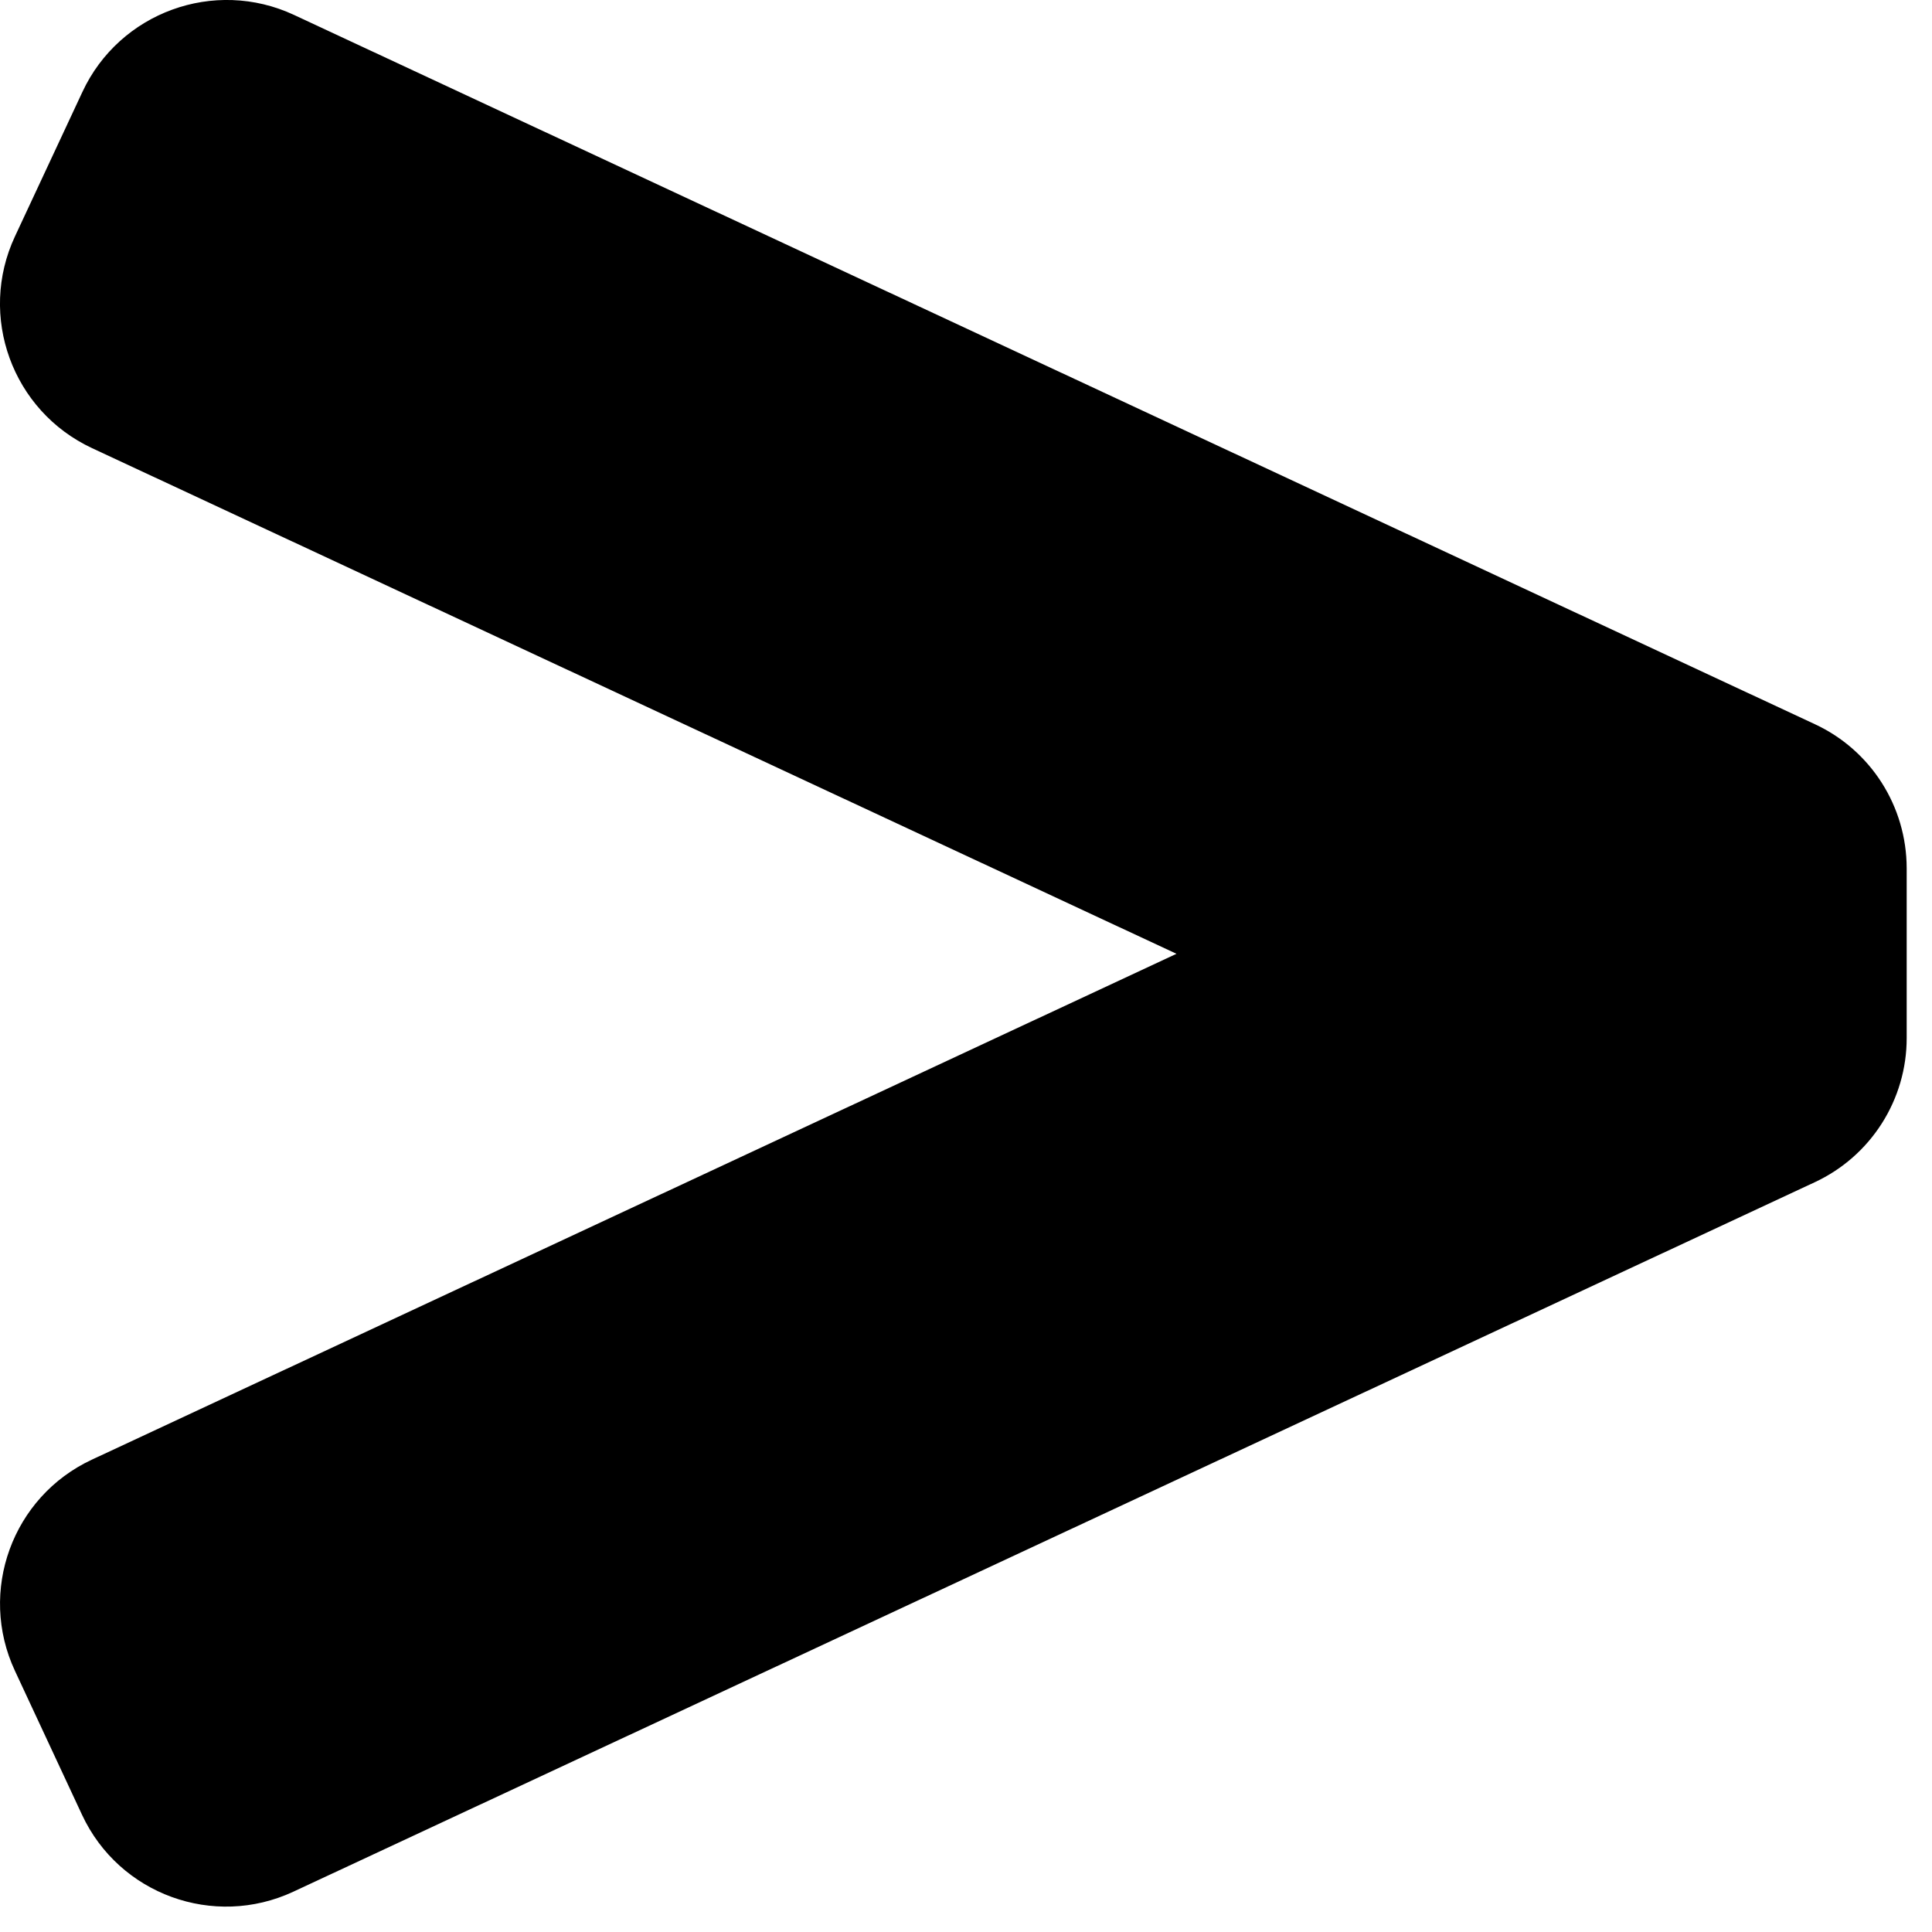 <svg width="19" height="19" viewBox="0 0 19 19" fill="none" xmlns="http://www.w3.org/2000/svg">
<path d="M17.848 7.122L2.892 0.147C2.108 -0.219 1.175 0.121 0.81 0.905L0.147 2.325C-0.219 3.109 0.121 4.041 0.905 4.407L11.57 9.38L0.903 14.355C0.121 14.72 -0.218 15.65 0.147 16.432L0.807 17.848C1.172 18.63 2.102 18.968 2.884 18.604L17.848 11.626C18.118 11.5 18.346 11.3 18.506 11.049C18.666 10.798 18.751 10.507 18.751 10.21V8.538C18.75 7.93 18.399 7.378 17.848 7.122Z" fill="black"/>
</svg>
